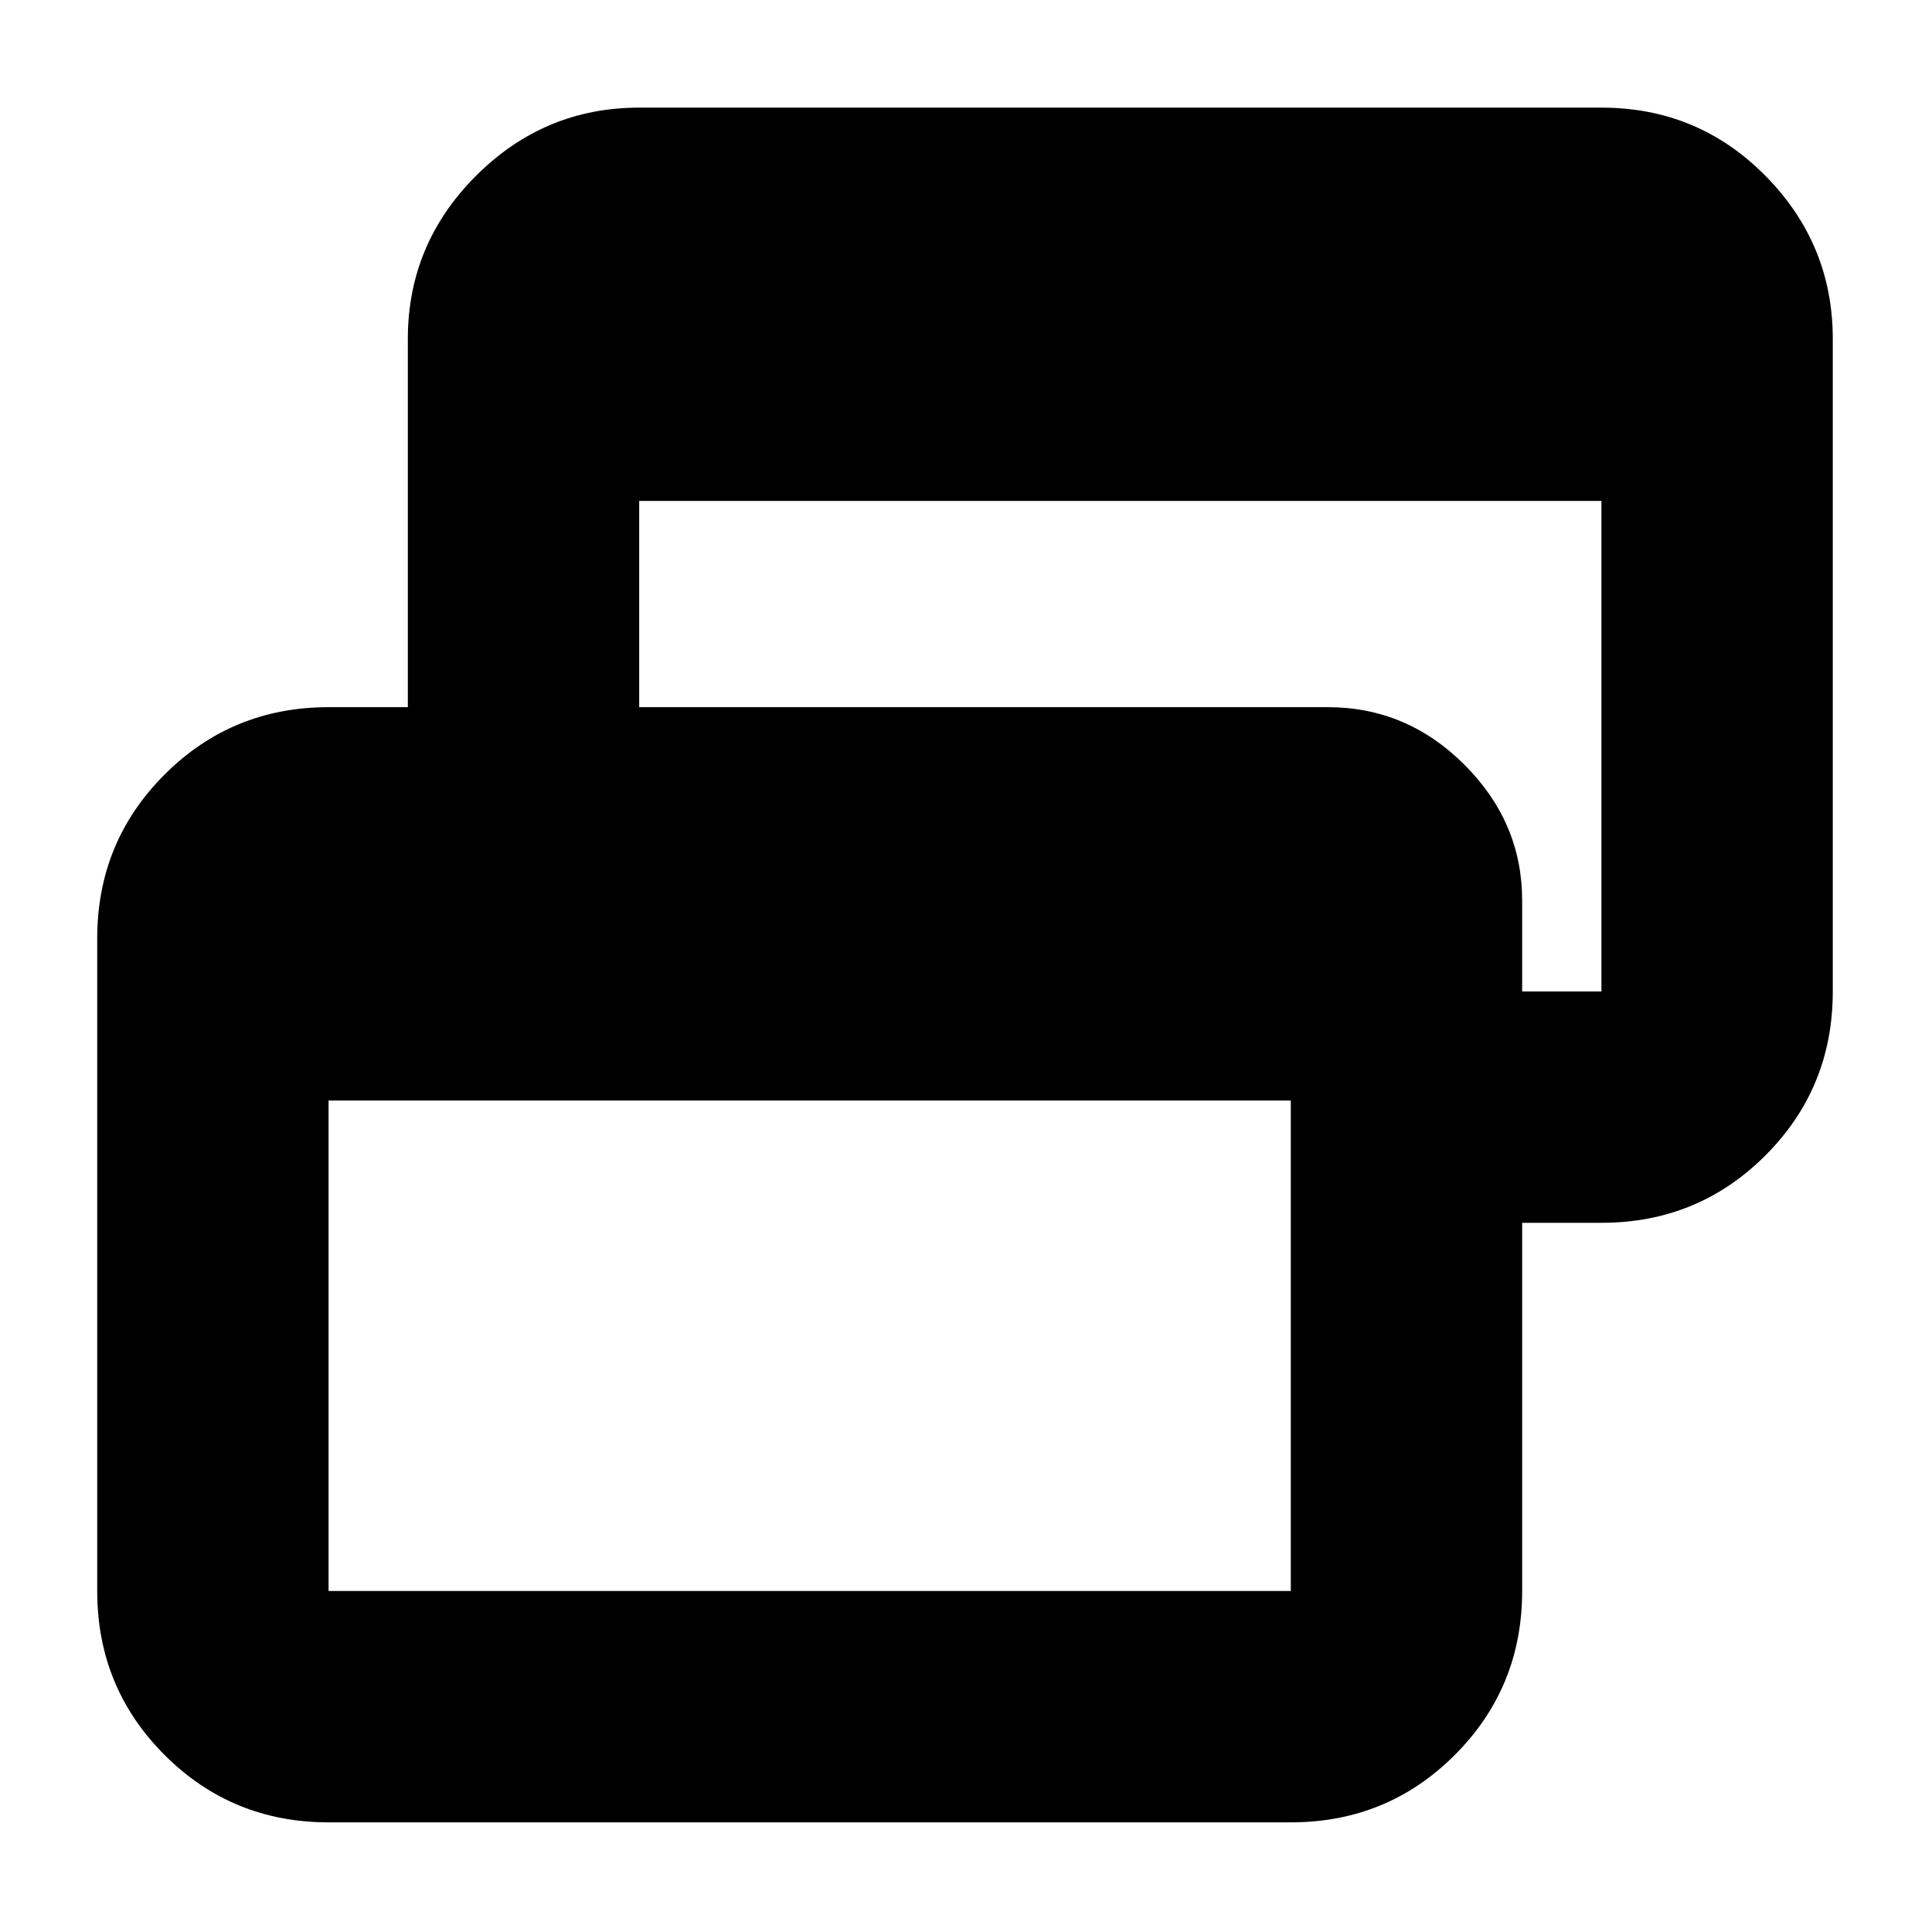 <svg xmlns="http://www.w3.org/2000/svg" height="20" viewBox="0 -960 960 960" width="20"><path d="M163.26-54.48q-48 0-81.48-33.48-33.48-33.48-33.48-81.48v-324.21q0-48 33.48-81.48 33.48-33.48 81.48-33.48h39.39v-182.95q0-47.21 33.88-81.09 33.87-33.87 81.08-33.87h478.13q48 0 81.48 33.87 33.48 33.88 33.48 81.09v324.21q0 48-33.48 81.48-33.48 33.48-81.48 33.48h-39.39v182.95q0 48-33.48 81.48-33.48 33.48-81.48 33.48H163.26Zm0-114.96h478.13v-243.73H163.26v243.73Zm593.09-297.91h39.39v-243.74H317.61v102.48h342.17q39.3 0 67.93 28.64 28.64 28.63 28.64 67.43v45.19Z"/></svg>